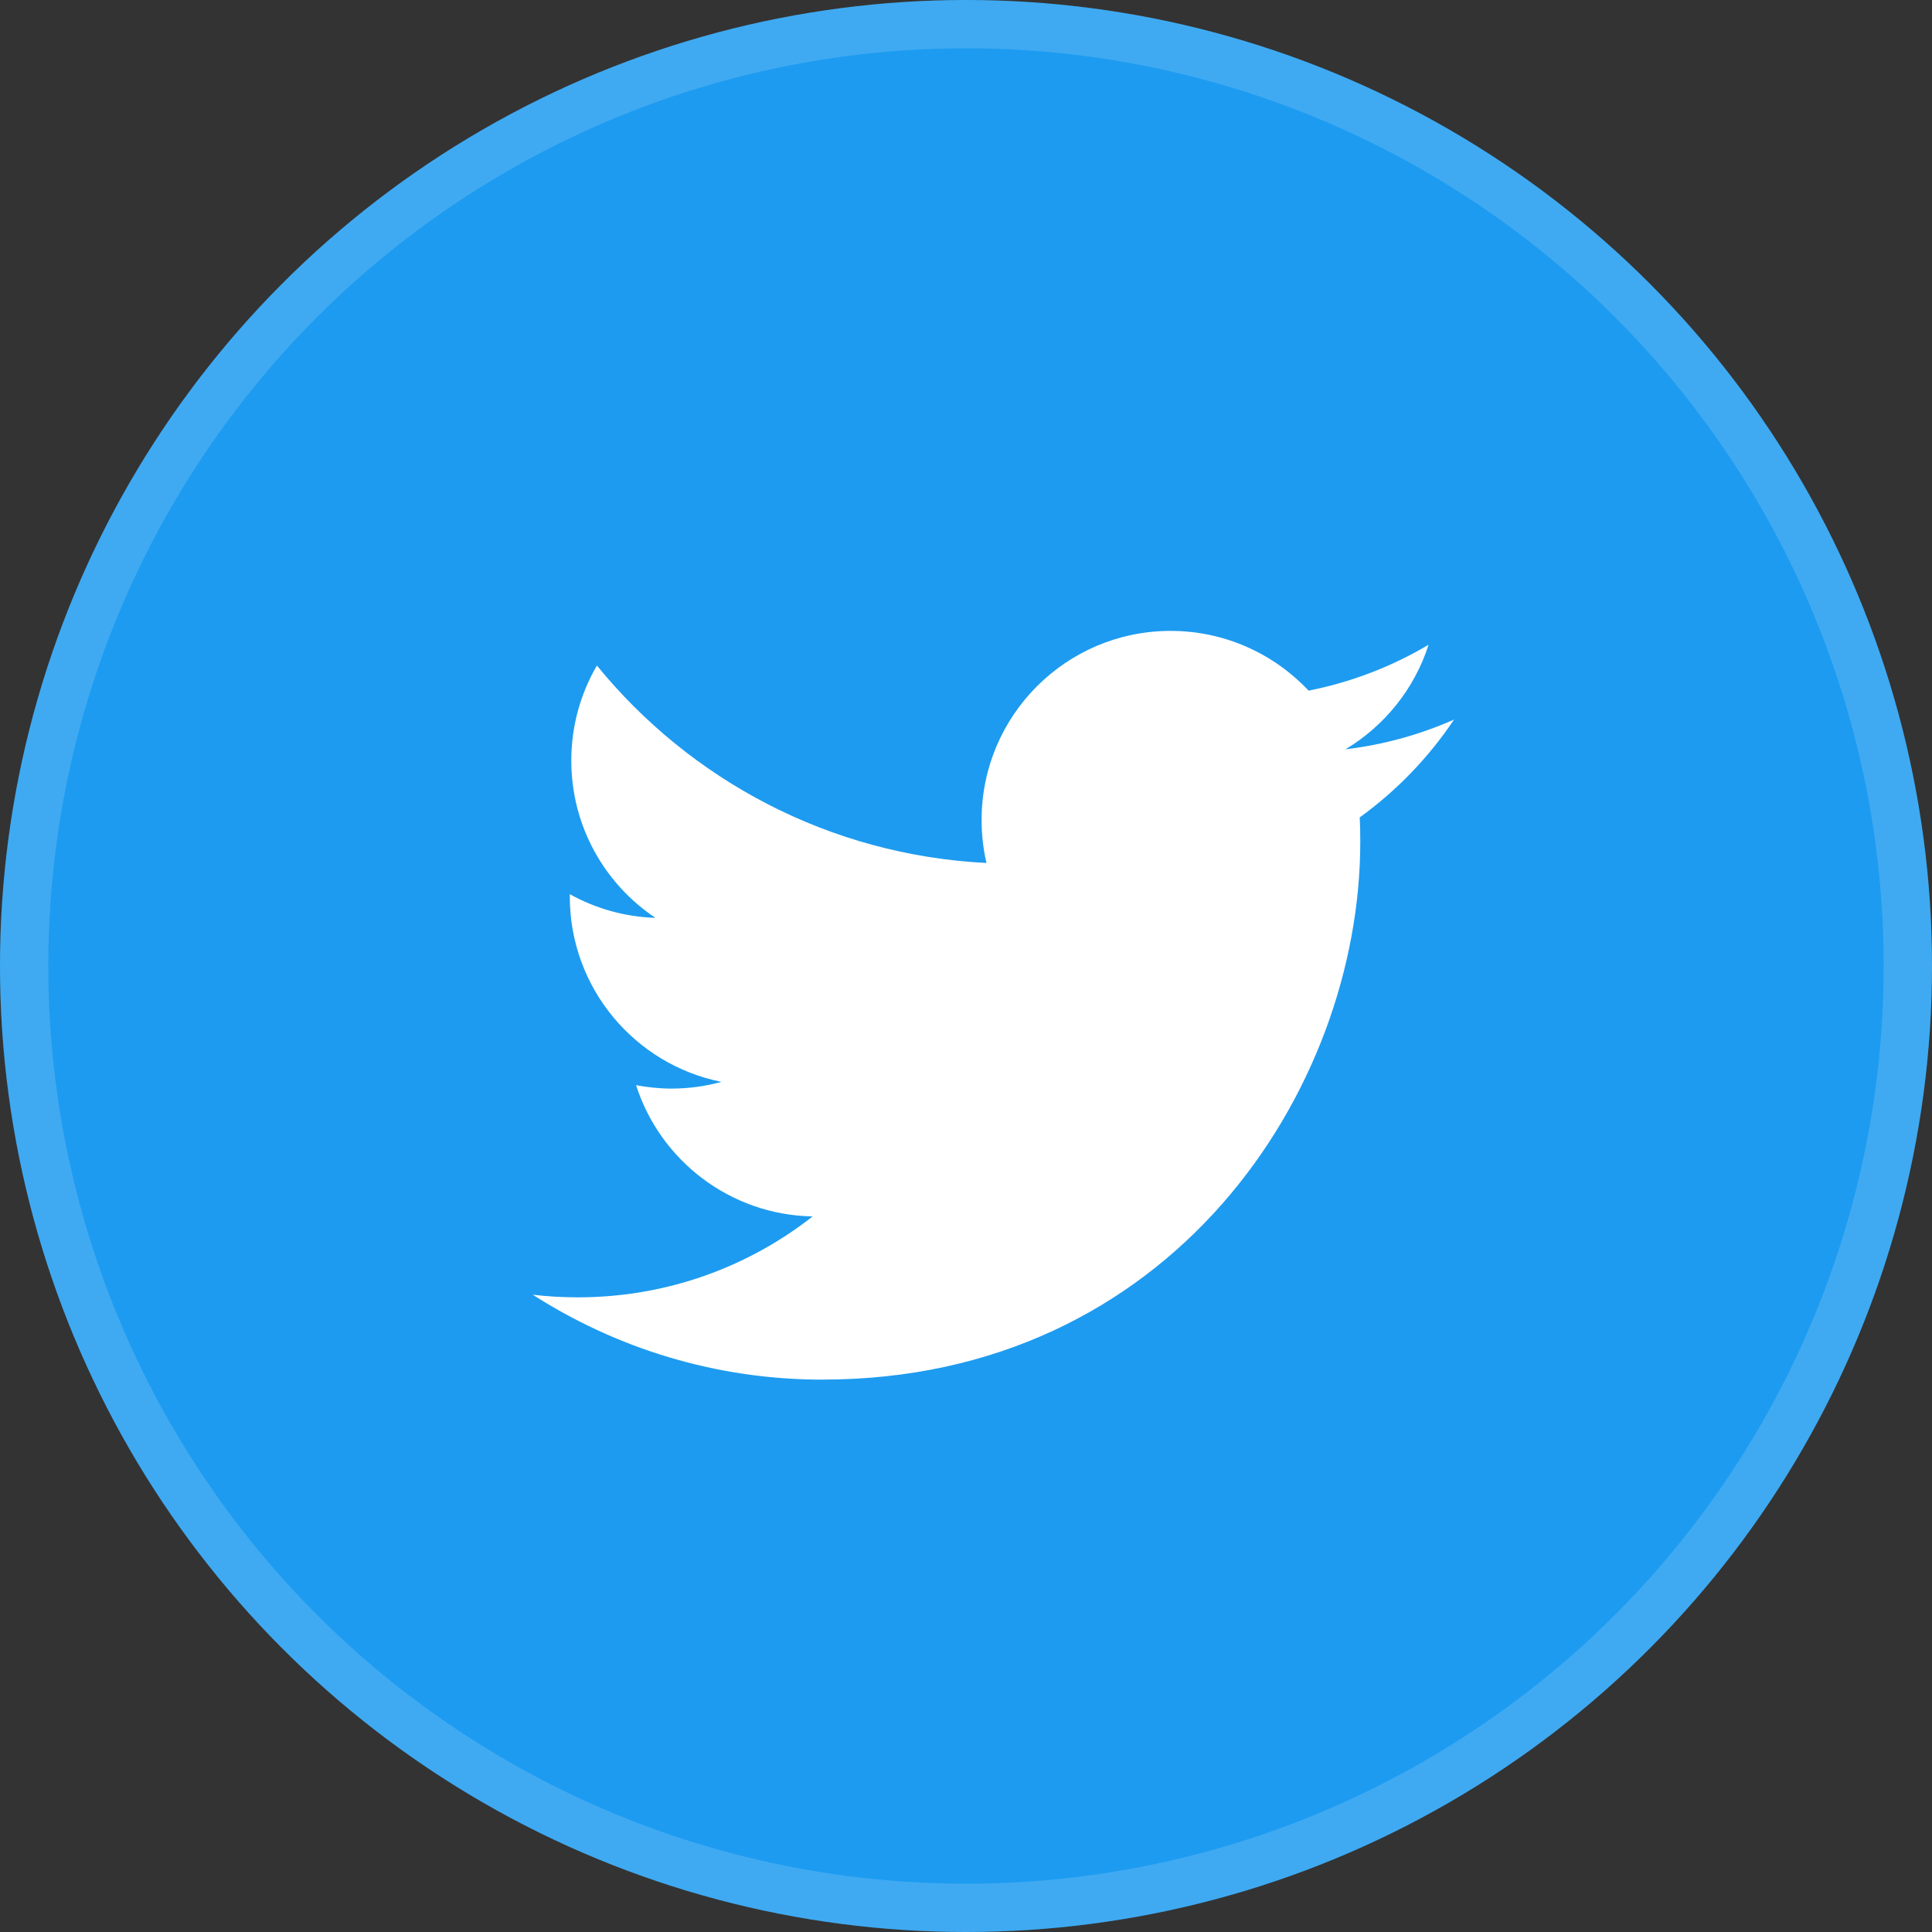 <svg width="40" height="40" viewBox="0 0 40 40" fill="none" xmlns="http://www.w3.org/2000/svg">
<rect x="0" y="0" width="40" height="40" fill="#333333" stroke="none"/>
<circle cx="20" cy="20" r="20" fill="#1D9BF0"/>
<circle cx="20" cy="20" r="19.5" stroke="white" stroke-opacity="0.15"/>
<path d="M17.029 28.563C24.227 28.563 28.163 22.6 28.163 17.429C28.163 17.259 28.16 17.091 28.152 16.923C28.916 16.371 29.58 15.682 30.104 14.898C29.402 15.209 28.648 15.419 27.856 15.514C28.664 15.029 29.285 14.263 29.577 13.349C28.821 13.797 27.984 14.123 27.093 14.299C26.378 13.538 25.361 13.062 24.236 13.062C22.075 13.062 20.323 14.815 20.323 16.975C20.323 17.282 20.357 17.581 20.424 17.867C17.172 17.704 14.288 16.147 12.358 13.779C12.022 14.357 11.828 15.029 11.828 15.746C11.828 17.104 12.519 18.302 13.57 19.003C12.928 18.983 12.325 18.806 11.797 18.513C11.797 18.53 11.797 18.546 11.797 18.563C11.797 20.458 13.146 22.041 14.936 22.399C14.607 22.489 14.261 22.538 13.904 22.538C13.652 22.538 13.407 22.512 13.169 22.467C13.667 24.022 15.112 25.153 16.825 25.185C15.486 26.235 13.798 26.86 11.965 26.86C11.649 26.86 11.337 26.842 11.031 26.806C12.763 27.915 14.819 28.564 17.03 28.564" fill="white"/>
</svg>
